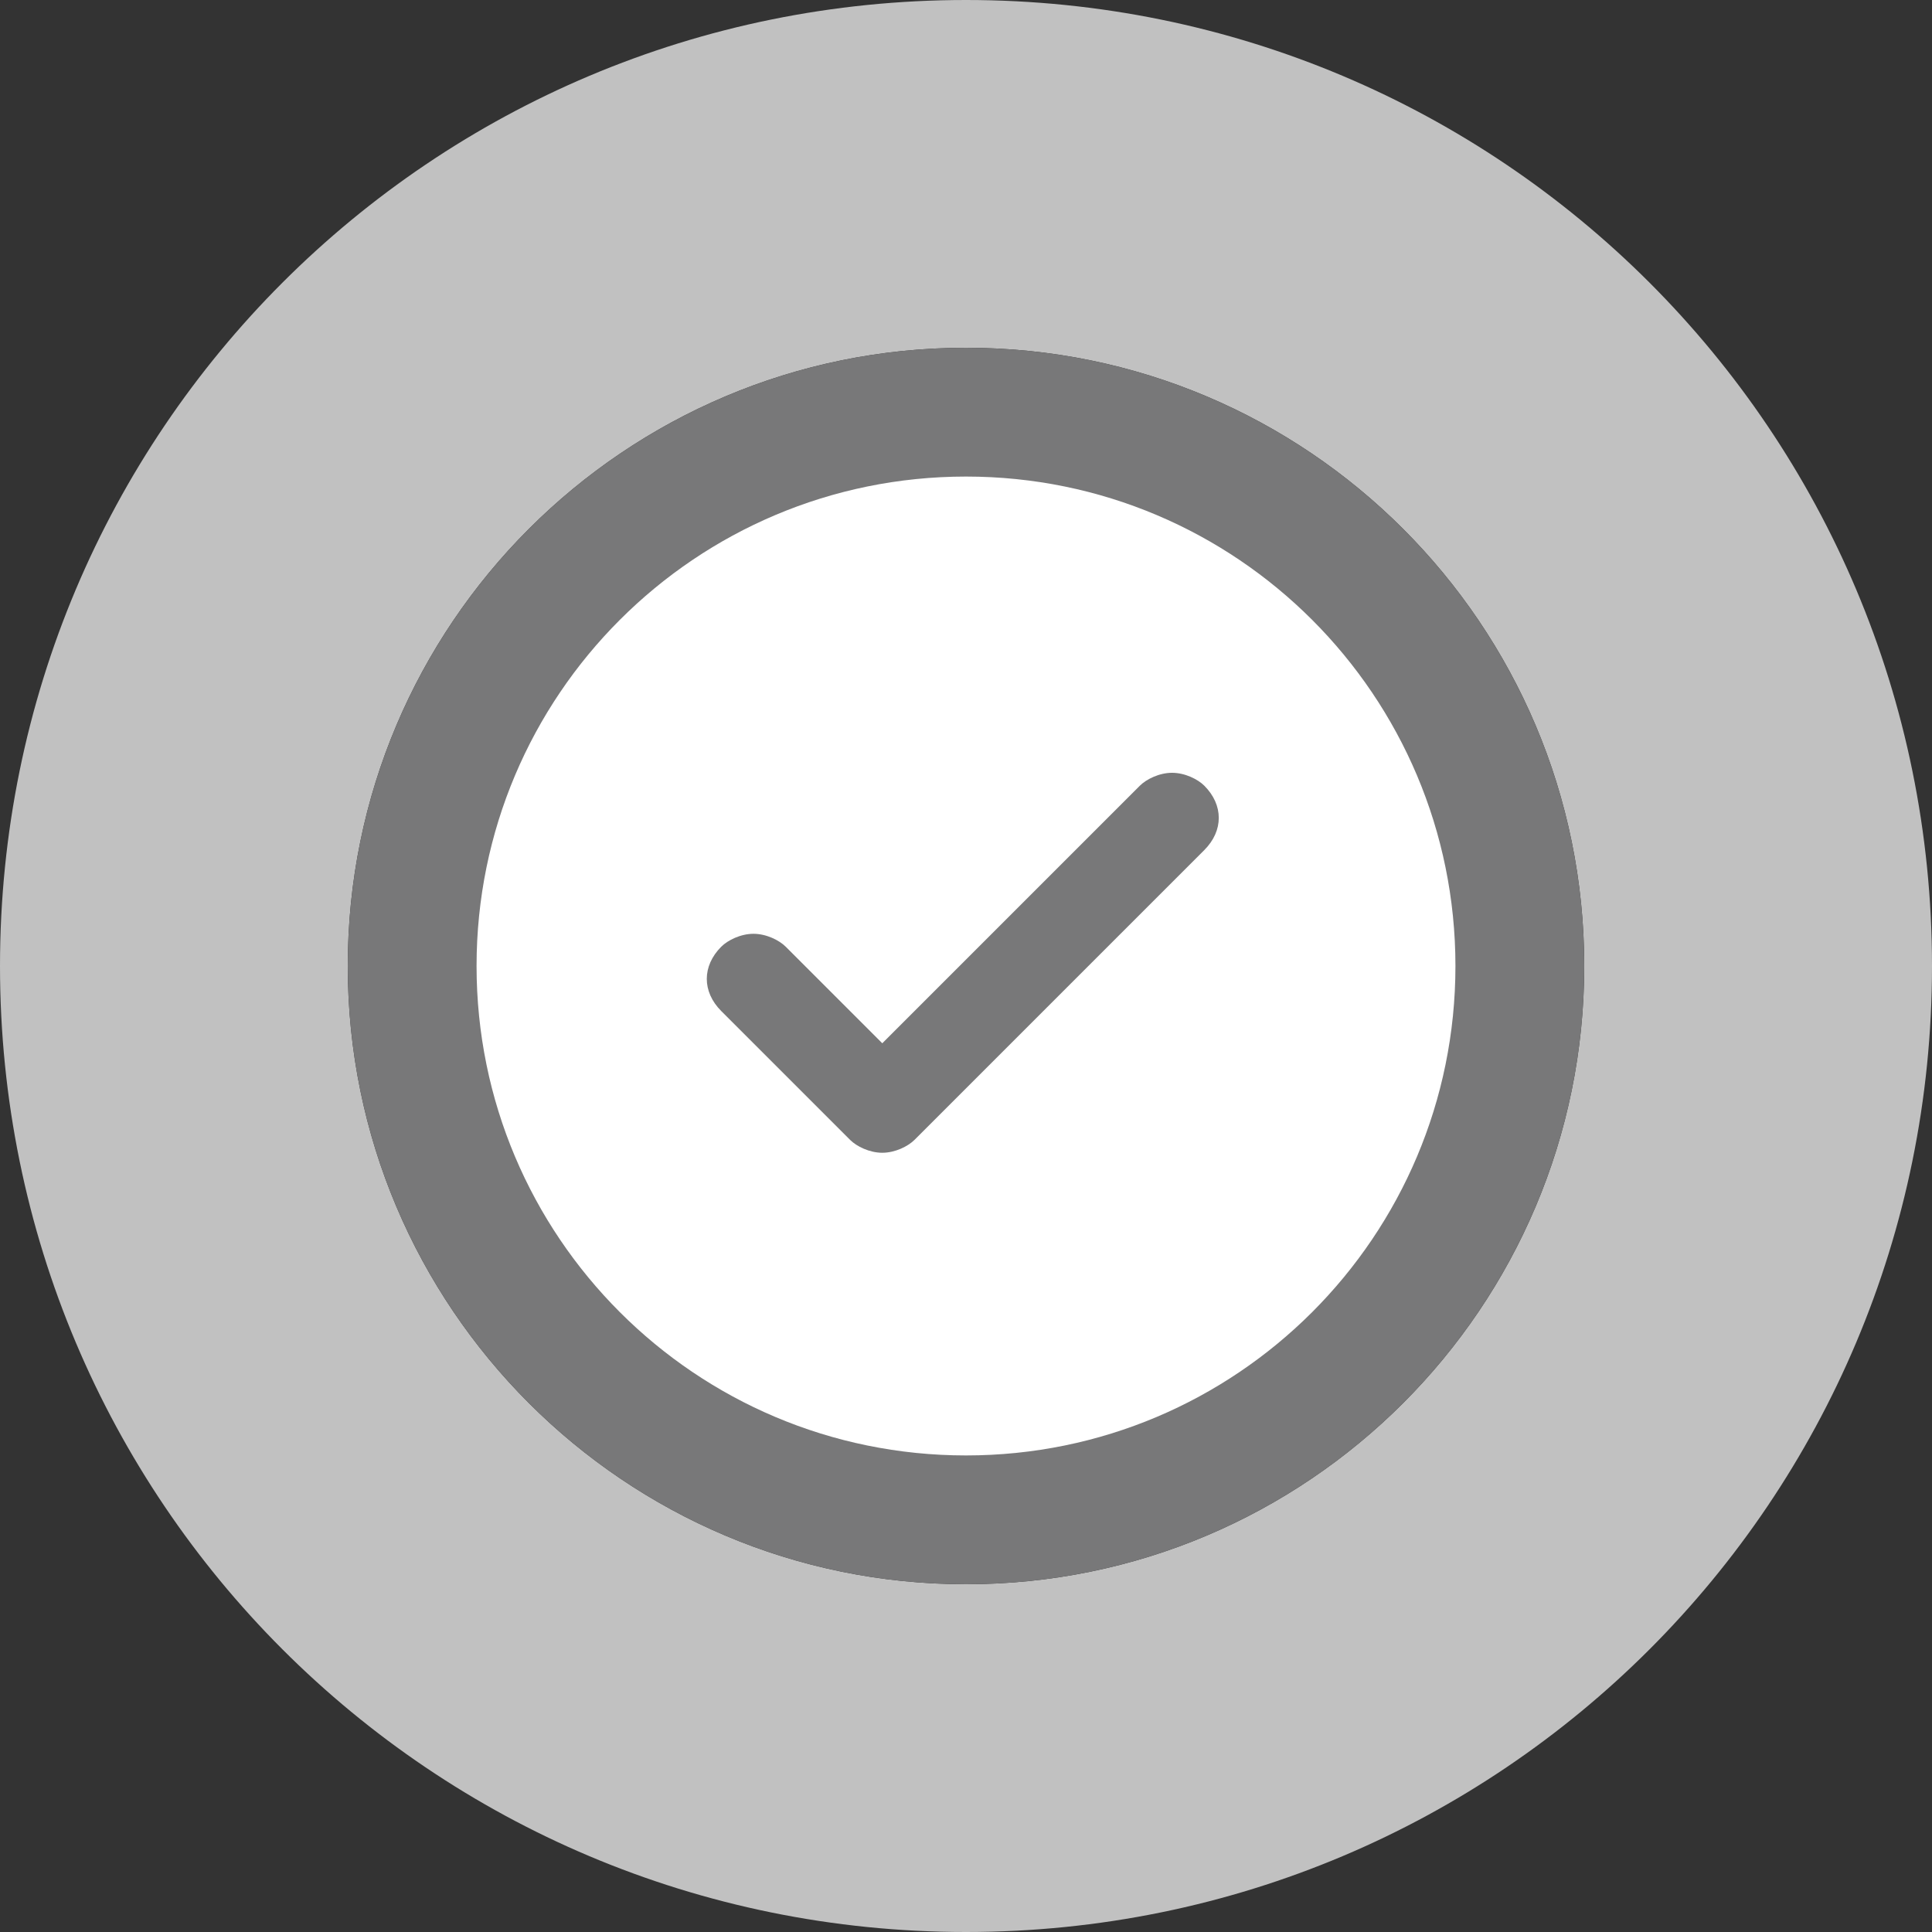 <?xml version="1.0" encoding="utf-8"?>
<!-- Generator: Adobe Illustrator 19.0.0, SVG Export Plug-In . SVG Version: 6.00 Build 0)  -->
<svg version="1.1" id="Layer_1" xmlns="http://www.w3.org/2000/svg" xmlns:xlink="http://www.w3.org/1999/xlink" x="0px" y="0px"
	 width="30px" height="30px" viewBox="0 0 30 30" style="enable-background:new 0 0 30 30;" xml:space="preserve">
<rect x="0" y="0" width="30" height="30" fill="#333333" stroke="none"/>
<style type="text/css">
	.st0{fill:#FFFFFF;}
	.st1{fill:#C1C1C1;}
	.st2{fill:#787879;}
</style>
<circle class="st0" cx="15" cy="15" r="9.5"/>
<path class="st1" d="M15,0C6.7,0,0,6.7,0,15s6.7,15,15,15s15-6.7,15-15S23.3,0,15,0z M15,24.6c-5.3,0-9.6-4.3-9.6-9.6
	S9.7,5.4,15,5.4s9.6,4.3,9.6,9.6S20.3,24.6,15,24.6z"/>
<g id="XMLID_25_">
	<path id="XMLID_37_" class="st2" d="M18.2,12c-0.2,0-0.4,0.1-0.5,0.2l-4,4l-1.5-1.5c-0.1-0.1-0.3-0.2-0.5-0.2s-0.4,0.1-0.5,0.2
		c-0.3,0.3-0.3,0.7,0,1l2,2c0.1,0.1,0.3,0.2,0.5,0.2s0.4-0.1,0.5-0.2l4.5-4.5c0.3-0.3,0.3-0.7,0-1C18.6,12.1,18.4,12,18.2,12
		L18.2,12z"/>
</g>
<g>
	<g id="XMLID_77_">
		<path id="XMLID_78_" class="st2" d="M15,5.4c-5.3,0-9.6,4.3-9.6,9.6s4.3,9.6,9.6,9.6s9.6-4.3,9.6-9.6S20.3,5.4,15,5.4z M15,22.6
			c-4.2,0-7.6-3.4-7.6-7.6s3.4-7.6,7.6-7.6s7.6,3.4,7.6,7.6S19.2,22.6,15,22.6z"/>
	</g>
</g>
</svg>
